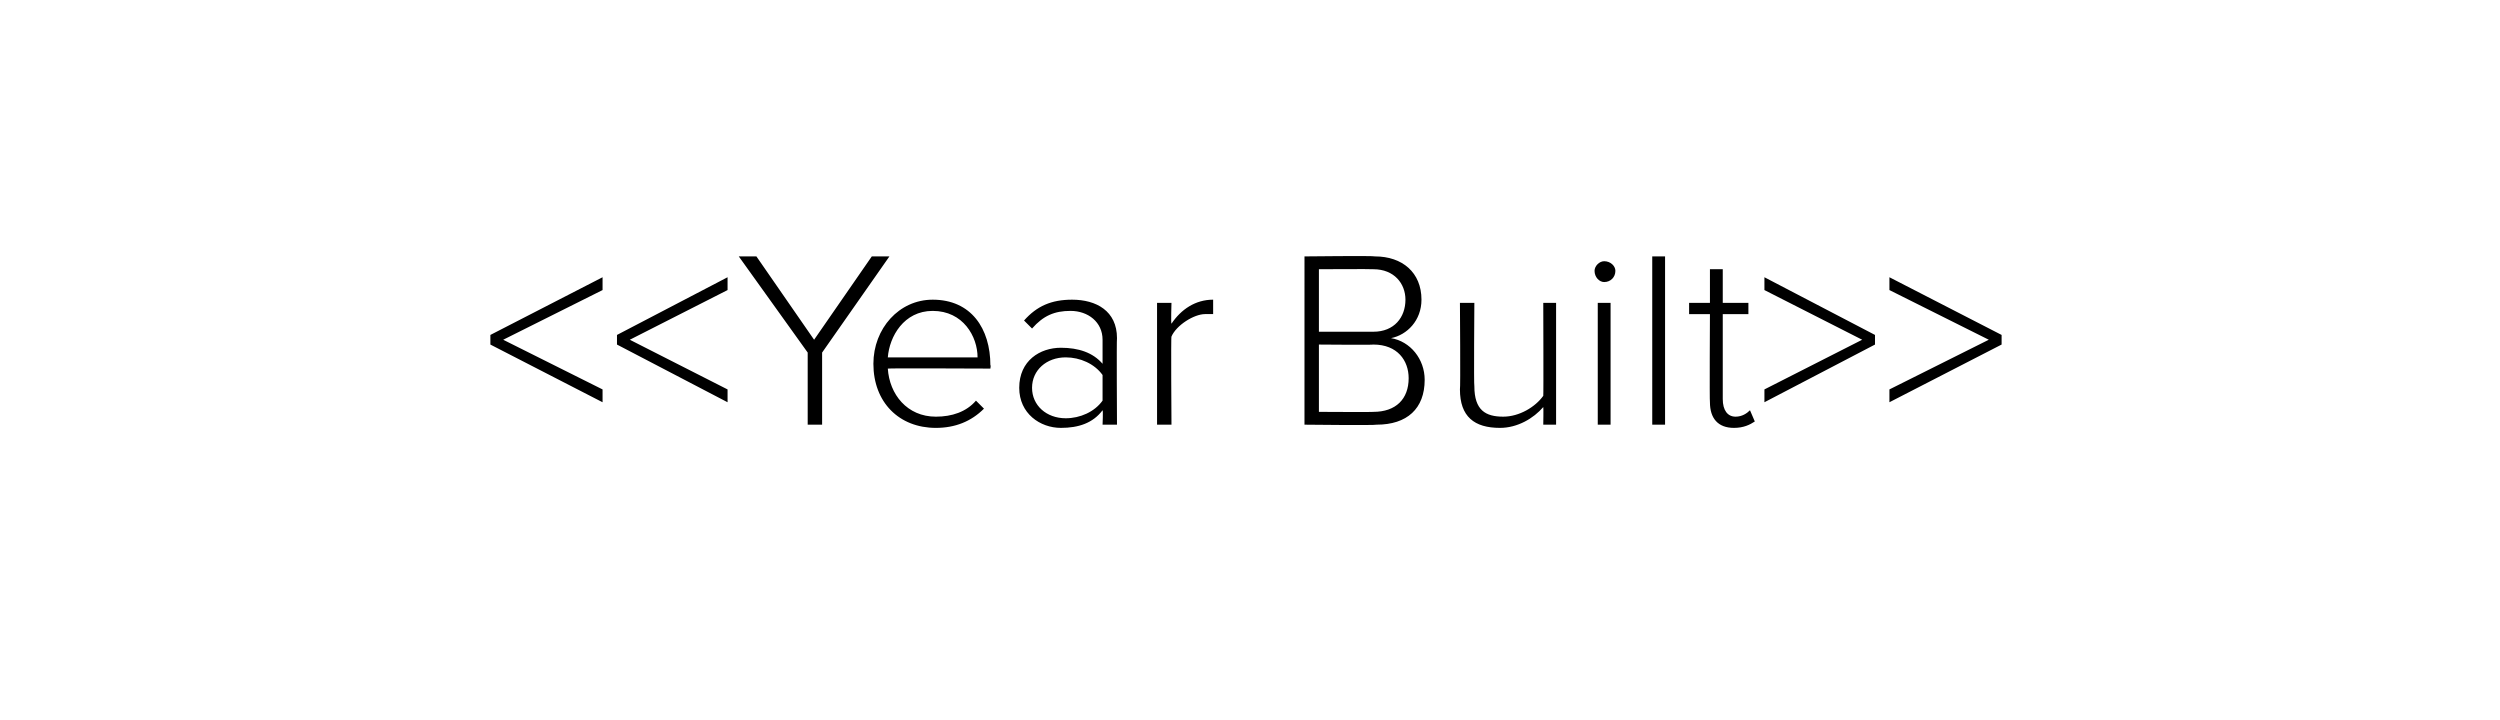<?xml version="1.0" standalone="no"?><!DOCTYPE svg PUBLIC "-//W3C//DTD SVG 1.1//EN" "http://www.w3.org/Graphics/SVG/1.1/DTD/svg11.dtd"><svg xmlns="http://www.w3.org/2000/svg" xmlns:xlink="http://www.w3.org/1999/xlink" version="1.1" width="156px" height="44.9px" viewBox="0 -14 156 44.9" style="top:-14px"><desc/><defs/><g id="Polygon39570"><path d="m30.6 6.9l7-3.6v.8l-6.2 3.1l6.2 3.1v.8l-7-3.6v-.6zm7.9 0l6.9-3.6v.8l-6.1 3.1l6.1 3.1v.8l-6.9-3.6v-.6zM50.4 8l-4.3-6h1.1l3.6 5.2L54.4 2h1.1l-4.2 6v4.5h-.9V8zm7.8-3.3c2.4 0 3.6 1.8 3.6 4.1c.04-.05 0 .2 0 .2c0 0-6.38-.03-6.4 0c.1 1.6 1.2 3 3 3c1 0 1.9-.3 2.5-1l.5.5c-.8.8-1.8 1.2-3 1.2c-2.3 0-3.9-1.6-3.9-4c0-2.2 1.6-4 3.7-4zm-2.8 3.6h5.6c0-1.3-.9-2.9-2.8-2.9c-1.8 0-2.7 1.6-2.8 2.9zm13.4 3.3c-.6.8-1.5 1.1-2.6 1.1c-1.3 0-2.6-.9-2.6-2.5c0-1.7 1.3-2.5 2.6-2.5c1.1 0 2 .3 2.6 1V7.2c0-1.1-.9-1.8-2-1.8c-1 0-1.7.3-2.4 1.1l-.5-.5c.8-.9 1.7-1.3 3-1.3c1.5 0 2.8.7 2.8 2.4c-.03.05 0 5.4 0 5.4h-.9s.04-.86 0-.9zm0-2.2c-.5-.7-1.4-1.1-2.3-1.1c-1.2 0-2.1.8-2.1 1.9c0 1.1.9 1.9 2.1 1.9c.9 0 1.8-.4 2.3-1.1V9.4zm3.4-4.5h.9s-.04 1.29 0 1.3c.6-.9 1.5-1.5 2.6-1.5v.9h-.5c-.7 0-1.8.7-2.1 1.4c-.04-.04 0 5.5 0 5.5h-.9V4.9zM81.4 2s4.37-.05 4.4 0c1.7 0 2.9 1 2.9 2.7c0 1.3-.9 2.2-1.9 2.4c1.2.2 2.1 1.3 2.1 2.6c0 1.8-1.1 2.8-3 2.8c-.05.05-4.5 0-4.5 0V2zm4.3 4.7c1.3 0 2-.9 2-2c0-1-.7-1.9-2-1.9c-.04-.02-3.4 0-3.4 0v3.9h3.4zm0 5c1.4 0 2.2-.8 2.2-2.1c0-1.1-.7-2.1-2.2-2.1c.02.03-3.4 0-3.4 0v4.2s3.42.02 3.4 0zm10.6-.3c-.6.7-1.6 1.3-2.7 1.3c-1.6 0-2.5-.7-2.5-2.4c.04-.02 0-5.4 0-5.4h.9s-.04 5.19 0 5.2c0 1.5.7 1.9 1.8 1.9c1 0 2-.6 2.5-1.3c.02.02 0-5.8 0-5.8h.8v7.6h-.8s.02-1.08 0-1.1zm3.2-8.5c0-.3.3-.6.6-.6c.4 0 .7.3.7.6c0 .4-.3.7-.7.7c-.3 0-.6-.3-.6-.7zm.2 2h.8v7.6h-.8V4.9zm3.4-2.9h.8v10.5h-.8V2zm3.6 9.1c-.03-.03 0-5.5 0-5.5h-1.3v-.7h1.3V2.8h.8v2.1h1.6v.7h-1.6v5.3c0 .7.3 1.1.8 1.1c.4 0 .7-.2.9-.4l.3.7c-.3.2-.7.4-1.3.4c-1 0-1.5-.6-1.5-1.6zm3.4-.8l6.1-3.1l-6.1-3.1v-.8l6.9 3.6v.6l-6.9 3.6v-.8zm7.8 0l6.2-3.1l-6.2-3.1v-.8l7 3.6v.6l-7 3.6v-.8z" stroke="none" fill="#000"/><a xlink:href="DBF_Year%20Built" xlink:show="new" xlink:title="&lt;&lt;Year Built&gt;&gt;"><rect style="fill:transparent;" x="30" y="1" width="95" height="12"/></a></g></svg>